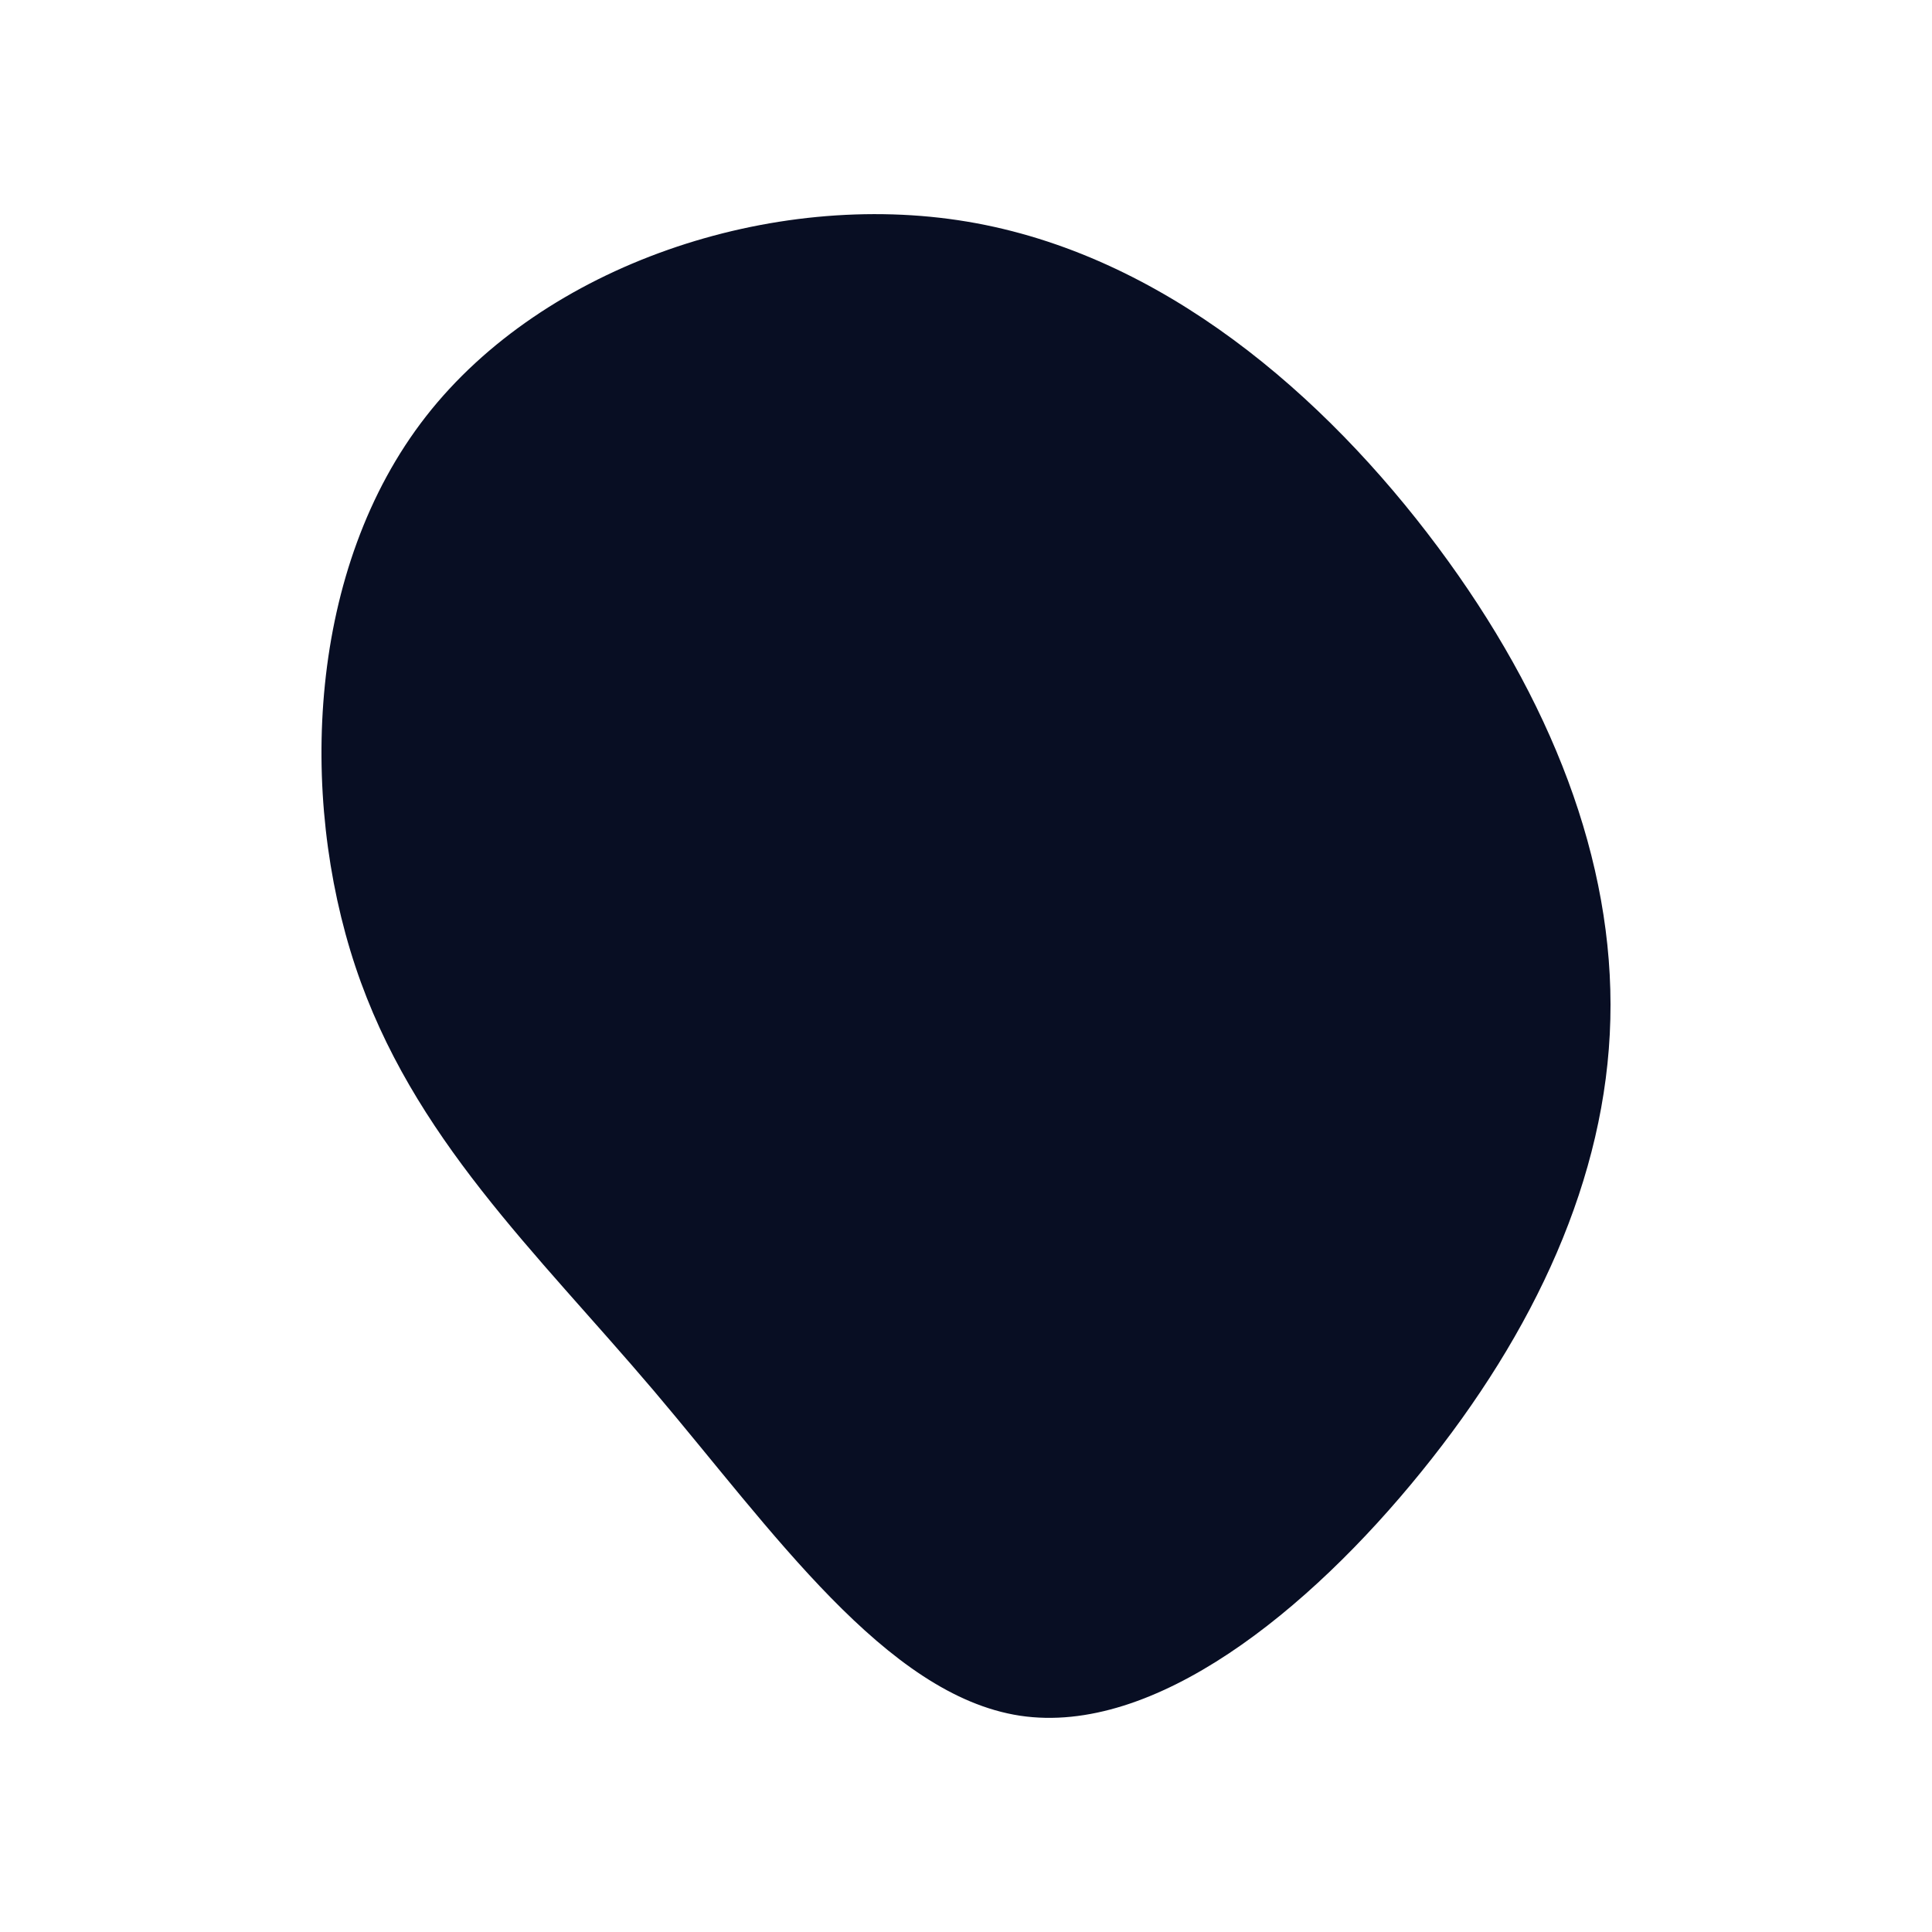 <svg id="visual" viewBox="0 0 900 900" width="900" height="900" xmlns="http://www.w3.org/2000/svg" xmlns:xlink="http://www.w3.org/1999/xlink" version="1.1"><g transform="translate(465.756 476.744)"><path d="M204 -222C256.7 -151.3 286.3 -75.7 284.4 -1.9C282.6 71.9 249.1 143.8 196.4 208.8C143.8 273.8 71.9 331.9 9.4 322.5C-53 313 -106.1 236.1 -161.2 171.1C-216.4 106.1 -273.7 53 -300.2 -26.5C-326.7 -106.1 -322.5 -212.1 -267.3 -282.8C-212.1 -353.5 -106.1 -388.7 -15.2 -373.5C75.7 -358.3 151.3 -292.7 204 -222" fill="#080e23"></path></g></svg>